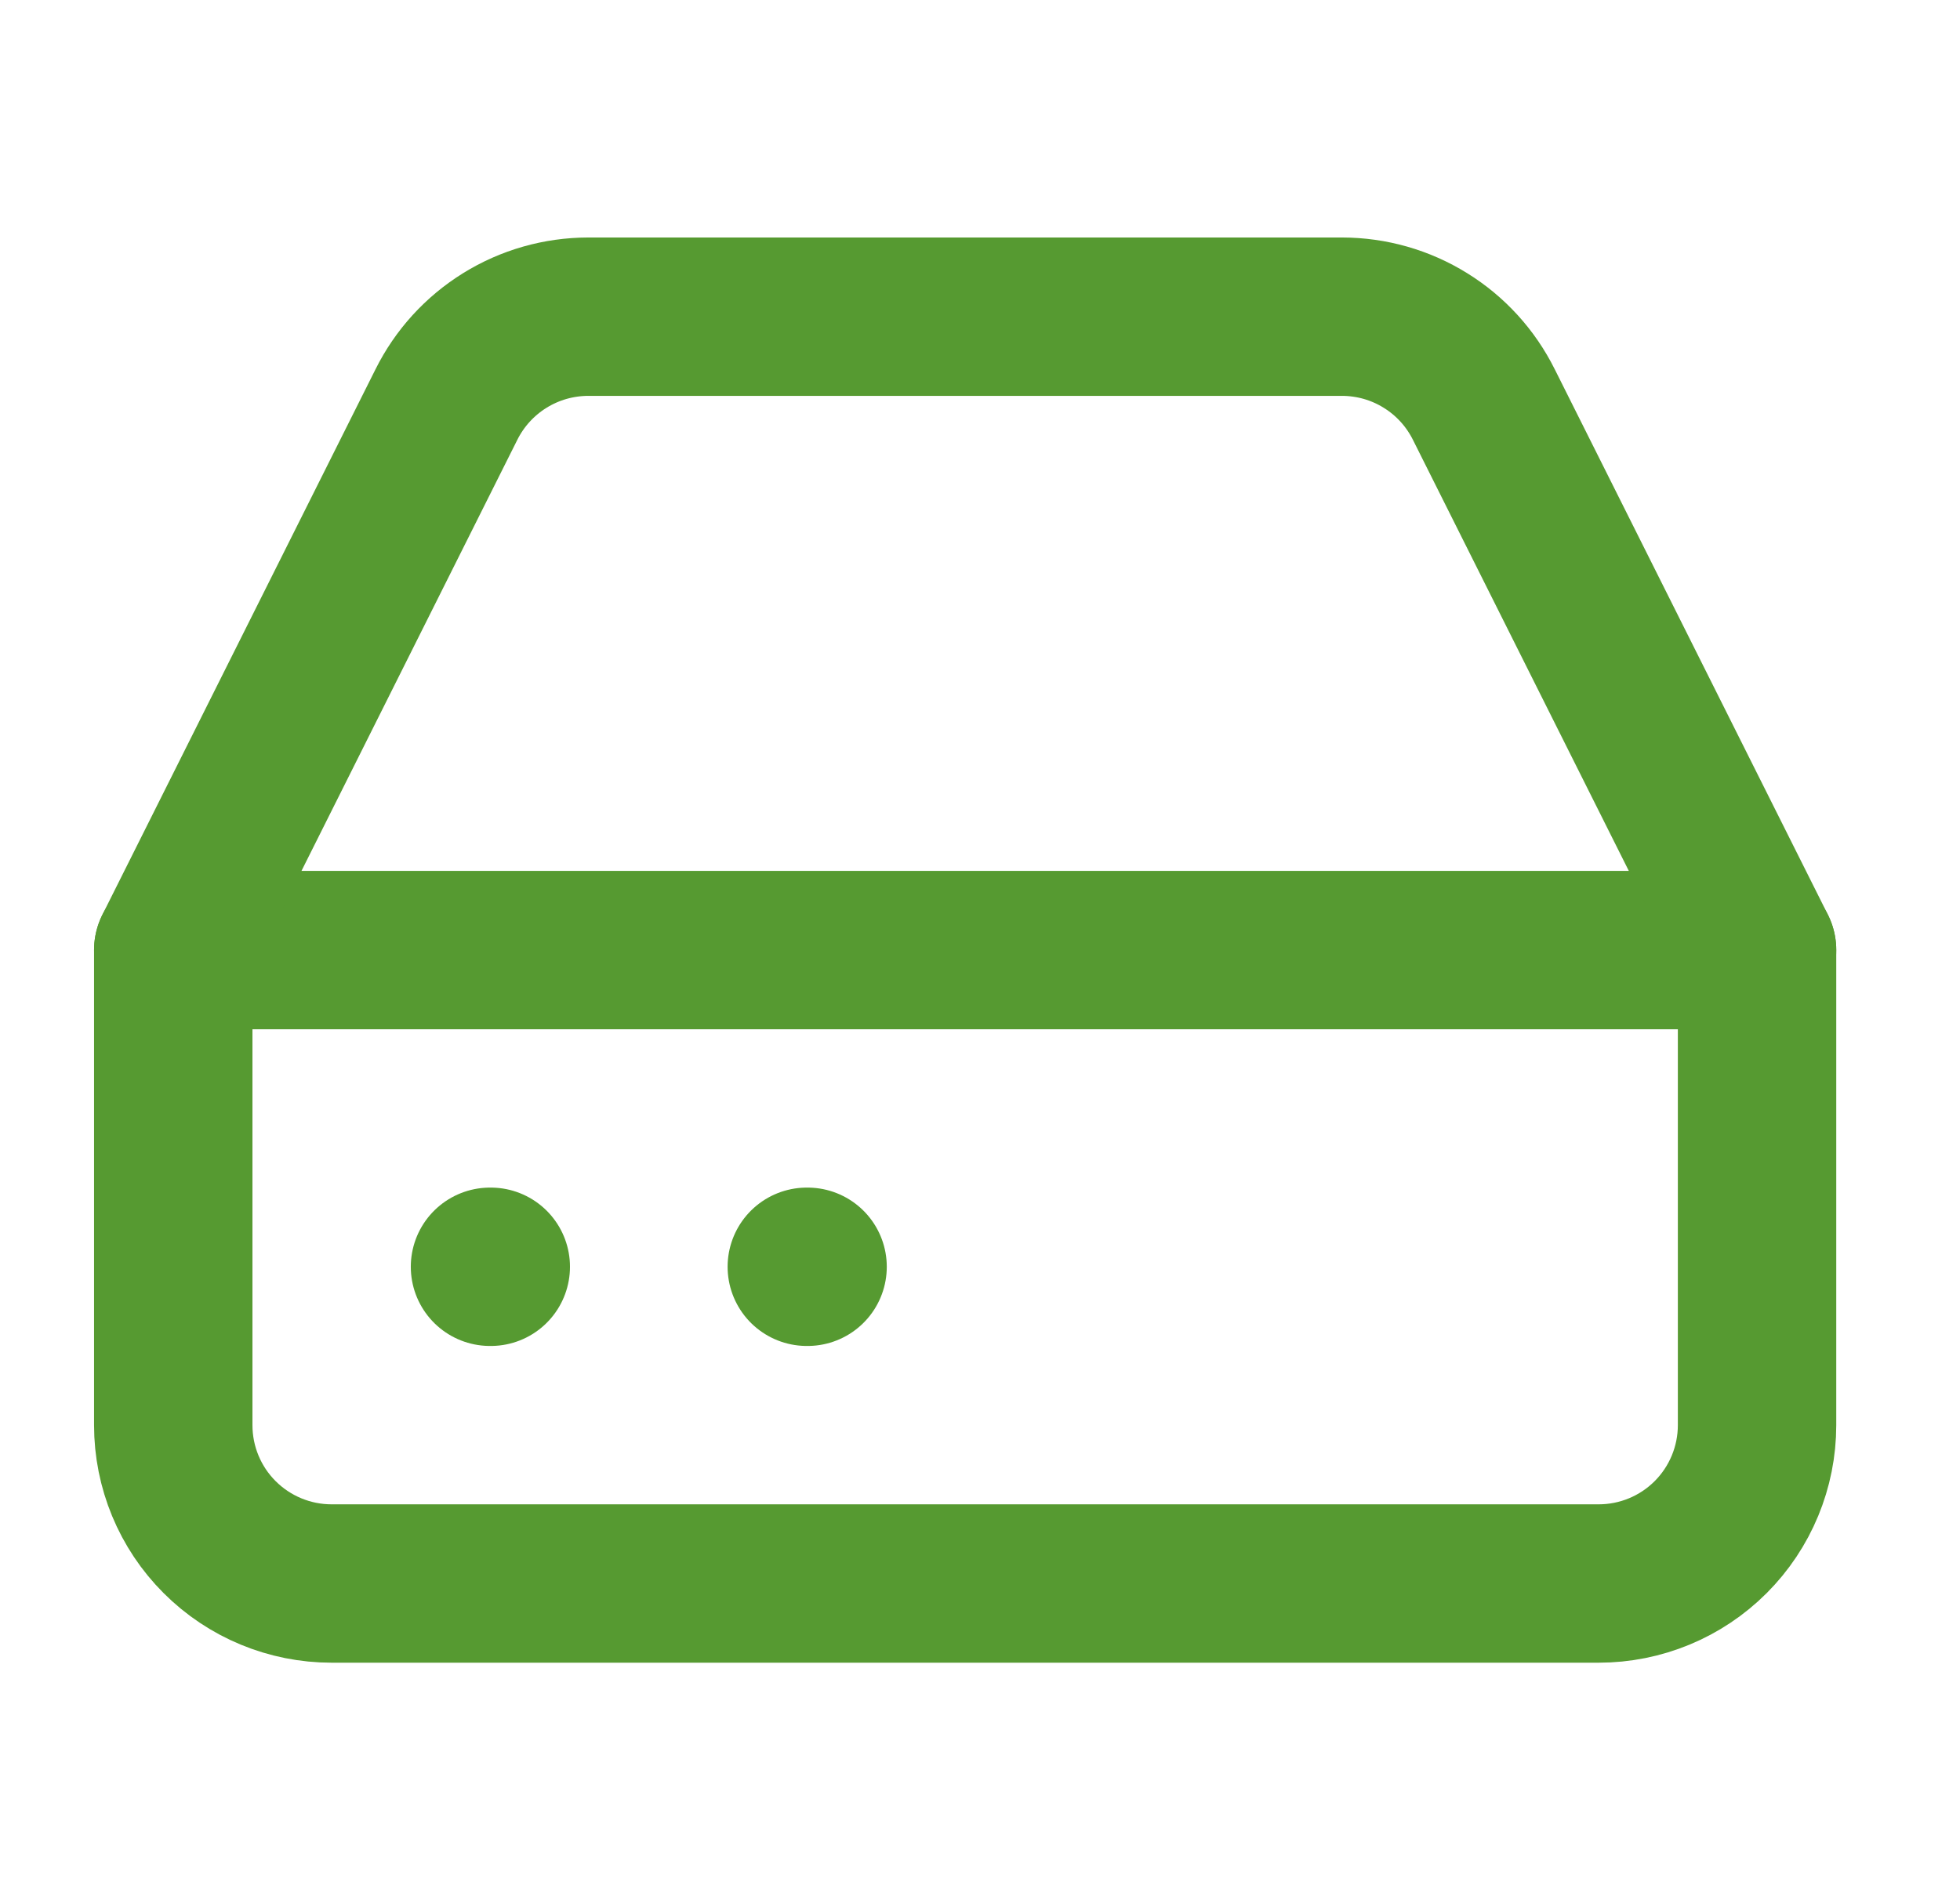 <svg width="33" height="32" viewBox="0 0 33 32" fill="none" xmlns="http://www.w3.org/2000/svg">
<path d="M29.583 16H2.917" stroke="#569A31" stroke-width="2.667" stroke-linecap="round" stroke-linejoin="round"/>
<path d="M7.516 6.813L2.917 16V24C2.917 24.707 3.197 25.386 3.698 25.886C4.198 26.386 4.876 26.667 5.583 26.667H26.916C27.624 26.667 28.302 26.386 28.802 25.886C29.302 25.386 29.583 24.707 29.583 24V16L24.983 6.813C24.762 6.369 24.422 5.995 24 5.734C23.579 5.472 23.093 5.334 22.596 5.333H9.903C9.407 5.334 8.921 5.472 8.499 5.734C8.078 5.995 7.737 6.369 7.516 6.813Z" stroke="#569A31" stroke-width="2.667" stroke-linecap="round" stroke-linejoin="round"/>
<path d="M8.25 21.333H8.263" stroke="#569A31" stroke-width="2.667" stroke-linecap="round" stroke-linejoin="round"/>
<path d="M13.584 21.333H13.597" stroke="#569A31" stroke-width="2.667" stroke-linecap="round" stroke-linejoin="round"/>
</svg>

